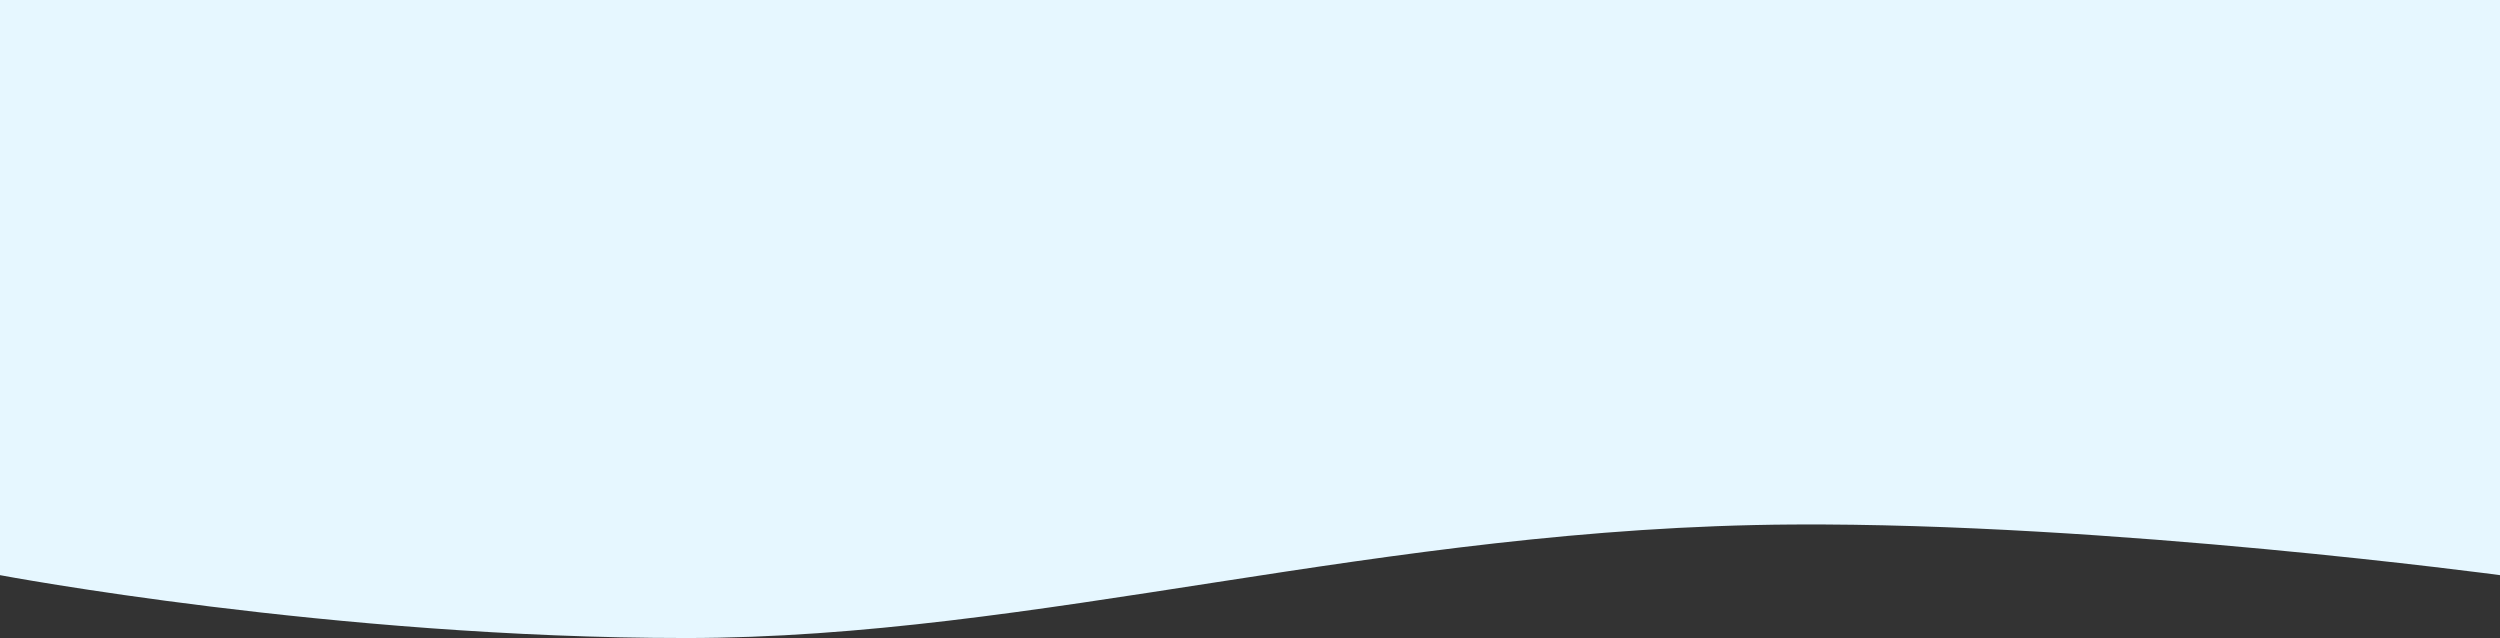 <svg width="1920" height="490" viewBox="0 0 1920 490" fill="none" xmlns="http://www.w3.org/2000/svg">
<rect x="0" y="0" width="1920" height="490" fill="#333333" stroke="none"/>
<path d="M0 2.97237e-05C860 2.97237e-05 1026 0 1920 2.97237e-05V441.715C1920 441.715 1620.08 401.346 1377 402.819C1060.21 404.739 796.778 490 526.5 490C256.222 490 0 441.715 0 441.715L0 2.97237e-05Z" fill="#E6F7FF"/>
</svg>
